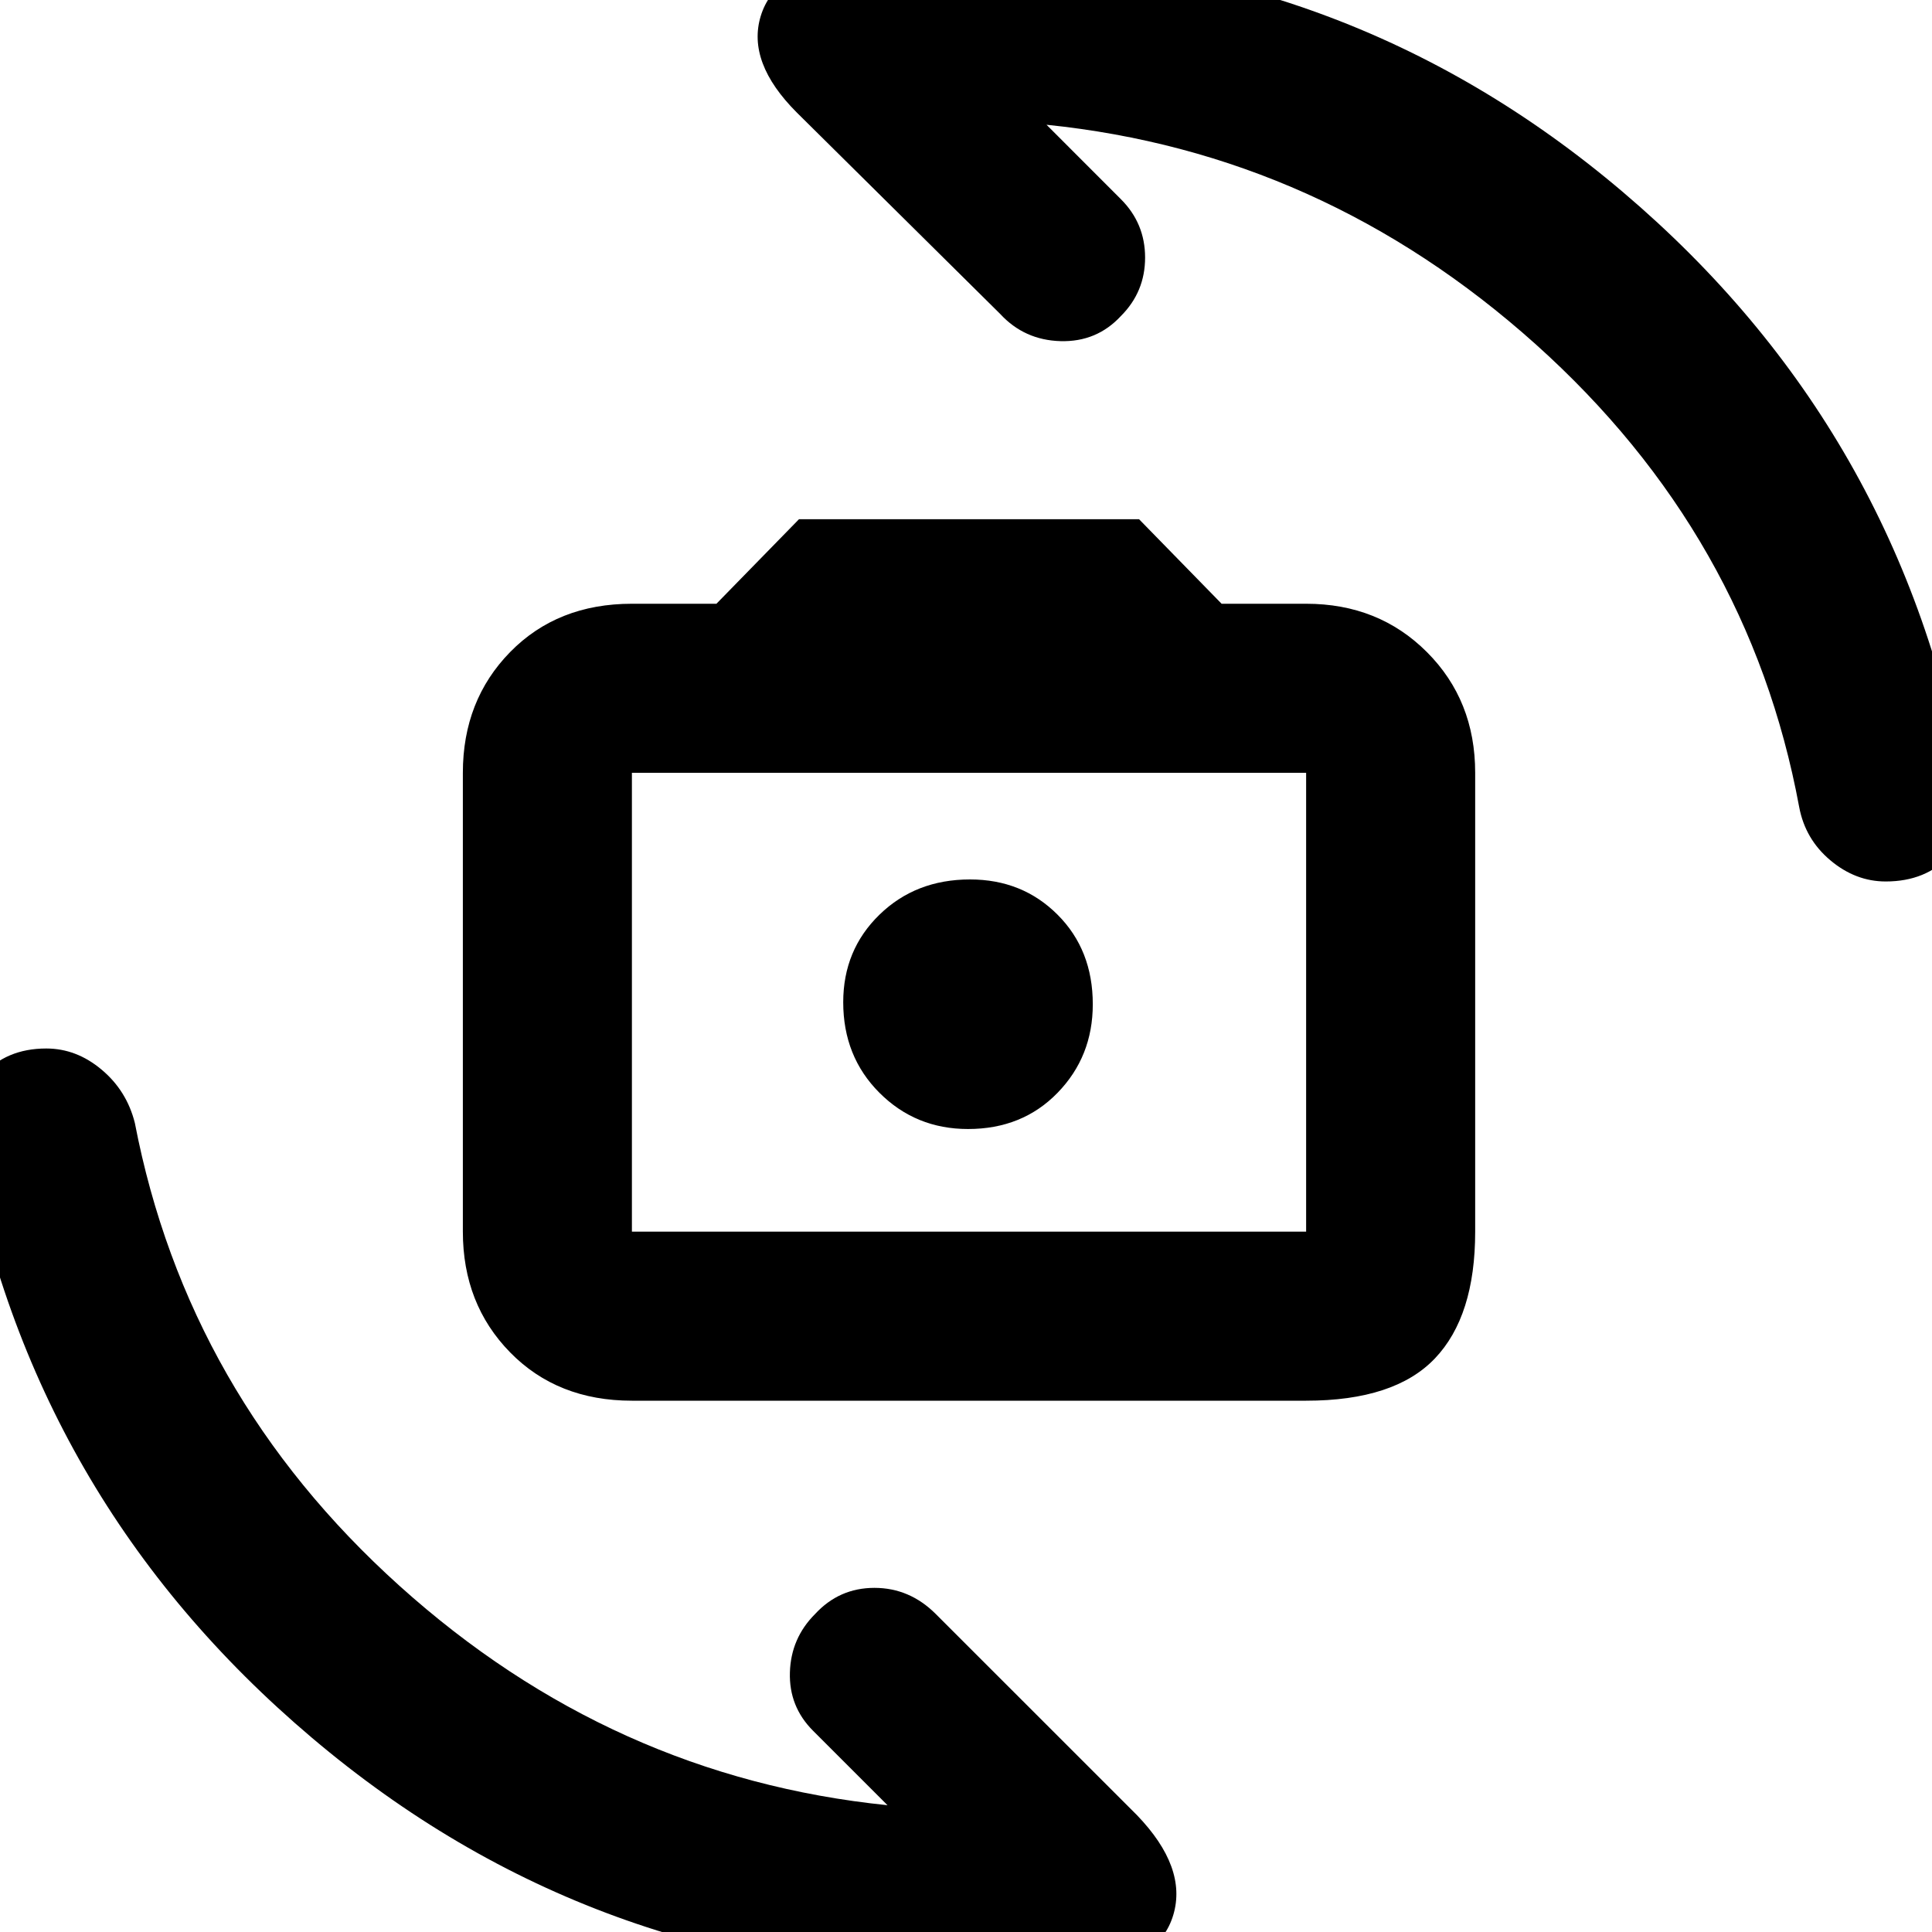 <svg xmlns="http://www.w3.org/2000/svg" height="40" width="40"><path d="M13.083 29q-1.541 0-2.521-1-.979-1-.979-2.5V16q0-1.5.979-2.5.98-1 2.521-1h1.75l1.709-1.75h7.041l1.709 1.75h1.75q1.5 0 2.5 1t1 2.5v9.5q0 1.75-.834 2.625-.833.875-2.666.875Zm0-3.5h13.959V16H13.083v9.5Zm6.959-2.125q1.125 0 1.854-.75.729-.75.729-1.833 0-1.125-.729-1.854-.729-.73-1.813-.73-1.125 0-1.875.73-.75.729-.75 1.812 0 1.125.75 1.875t1.834.75Zm19-5.125q-.625 0-1.146-.438-.521-.437-.646-1.104-1.042-5.625-5.458-9.583-4.417-3.958-10.125-4.542l1.541 1.542q.5.5.5 1.208 0 .709-.5 1.209-.5.541-1.25.521-.75-.021-1.25-.563L16.5 2.333q-1.042-1.041-.75-2 .292-.958 1.708-1.125.667-.083 1.313-.125.646-.041 1.312-.041 7.709 0 13.521 4.937 5.813 4.938 7.104 12.438.167.75-.333 1.291-.5.542-1.333.542ZM20 40.917q-7.708 0-13.542-4.938Q.625 31.042-.708 23.583q-.167-.75.333-1.312.5-.563 1.333-.563.625 0 1.146.438.521.437.688 1.104 1.083 5.625 5.479 9.583 4.396 3.959 10.104 4.542l-1.542-1.542q-.5-.5-.479-1.208.021-.708.521-1.208.5-.542 1.229-.542.729 0 1.271.542l4.167 4.166q1.041 1.084.75 2.063-.292.979-1.709 1.104-.666.083-1.312.125-.646.042-1.271.042ZM13.083 25.5V16v9.5Z"/></svg>